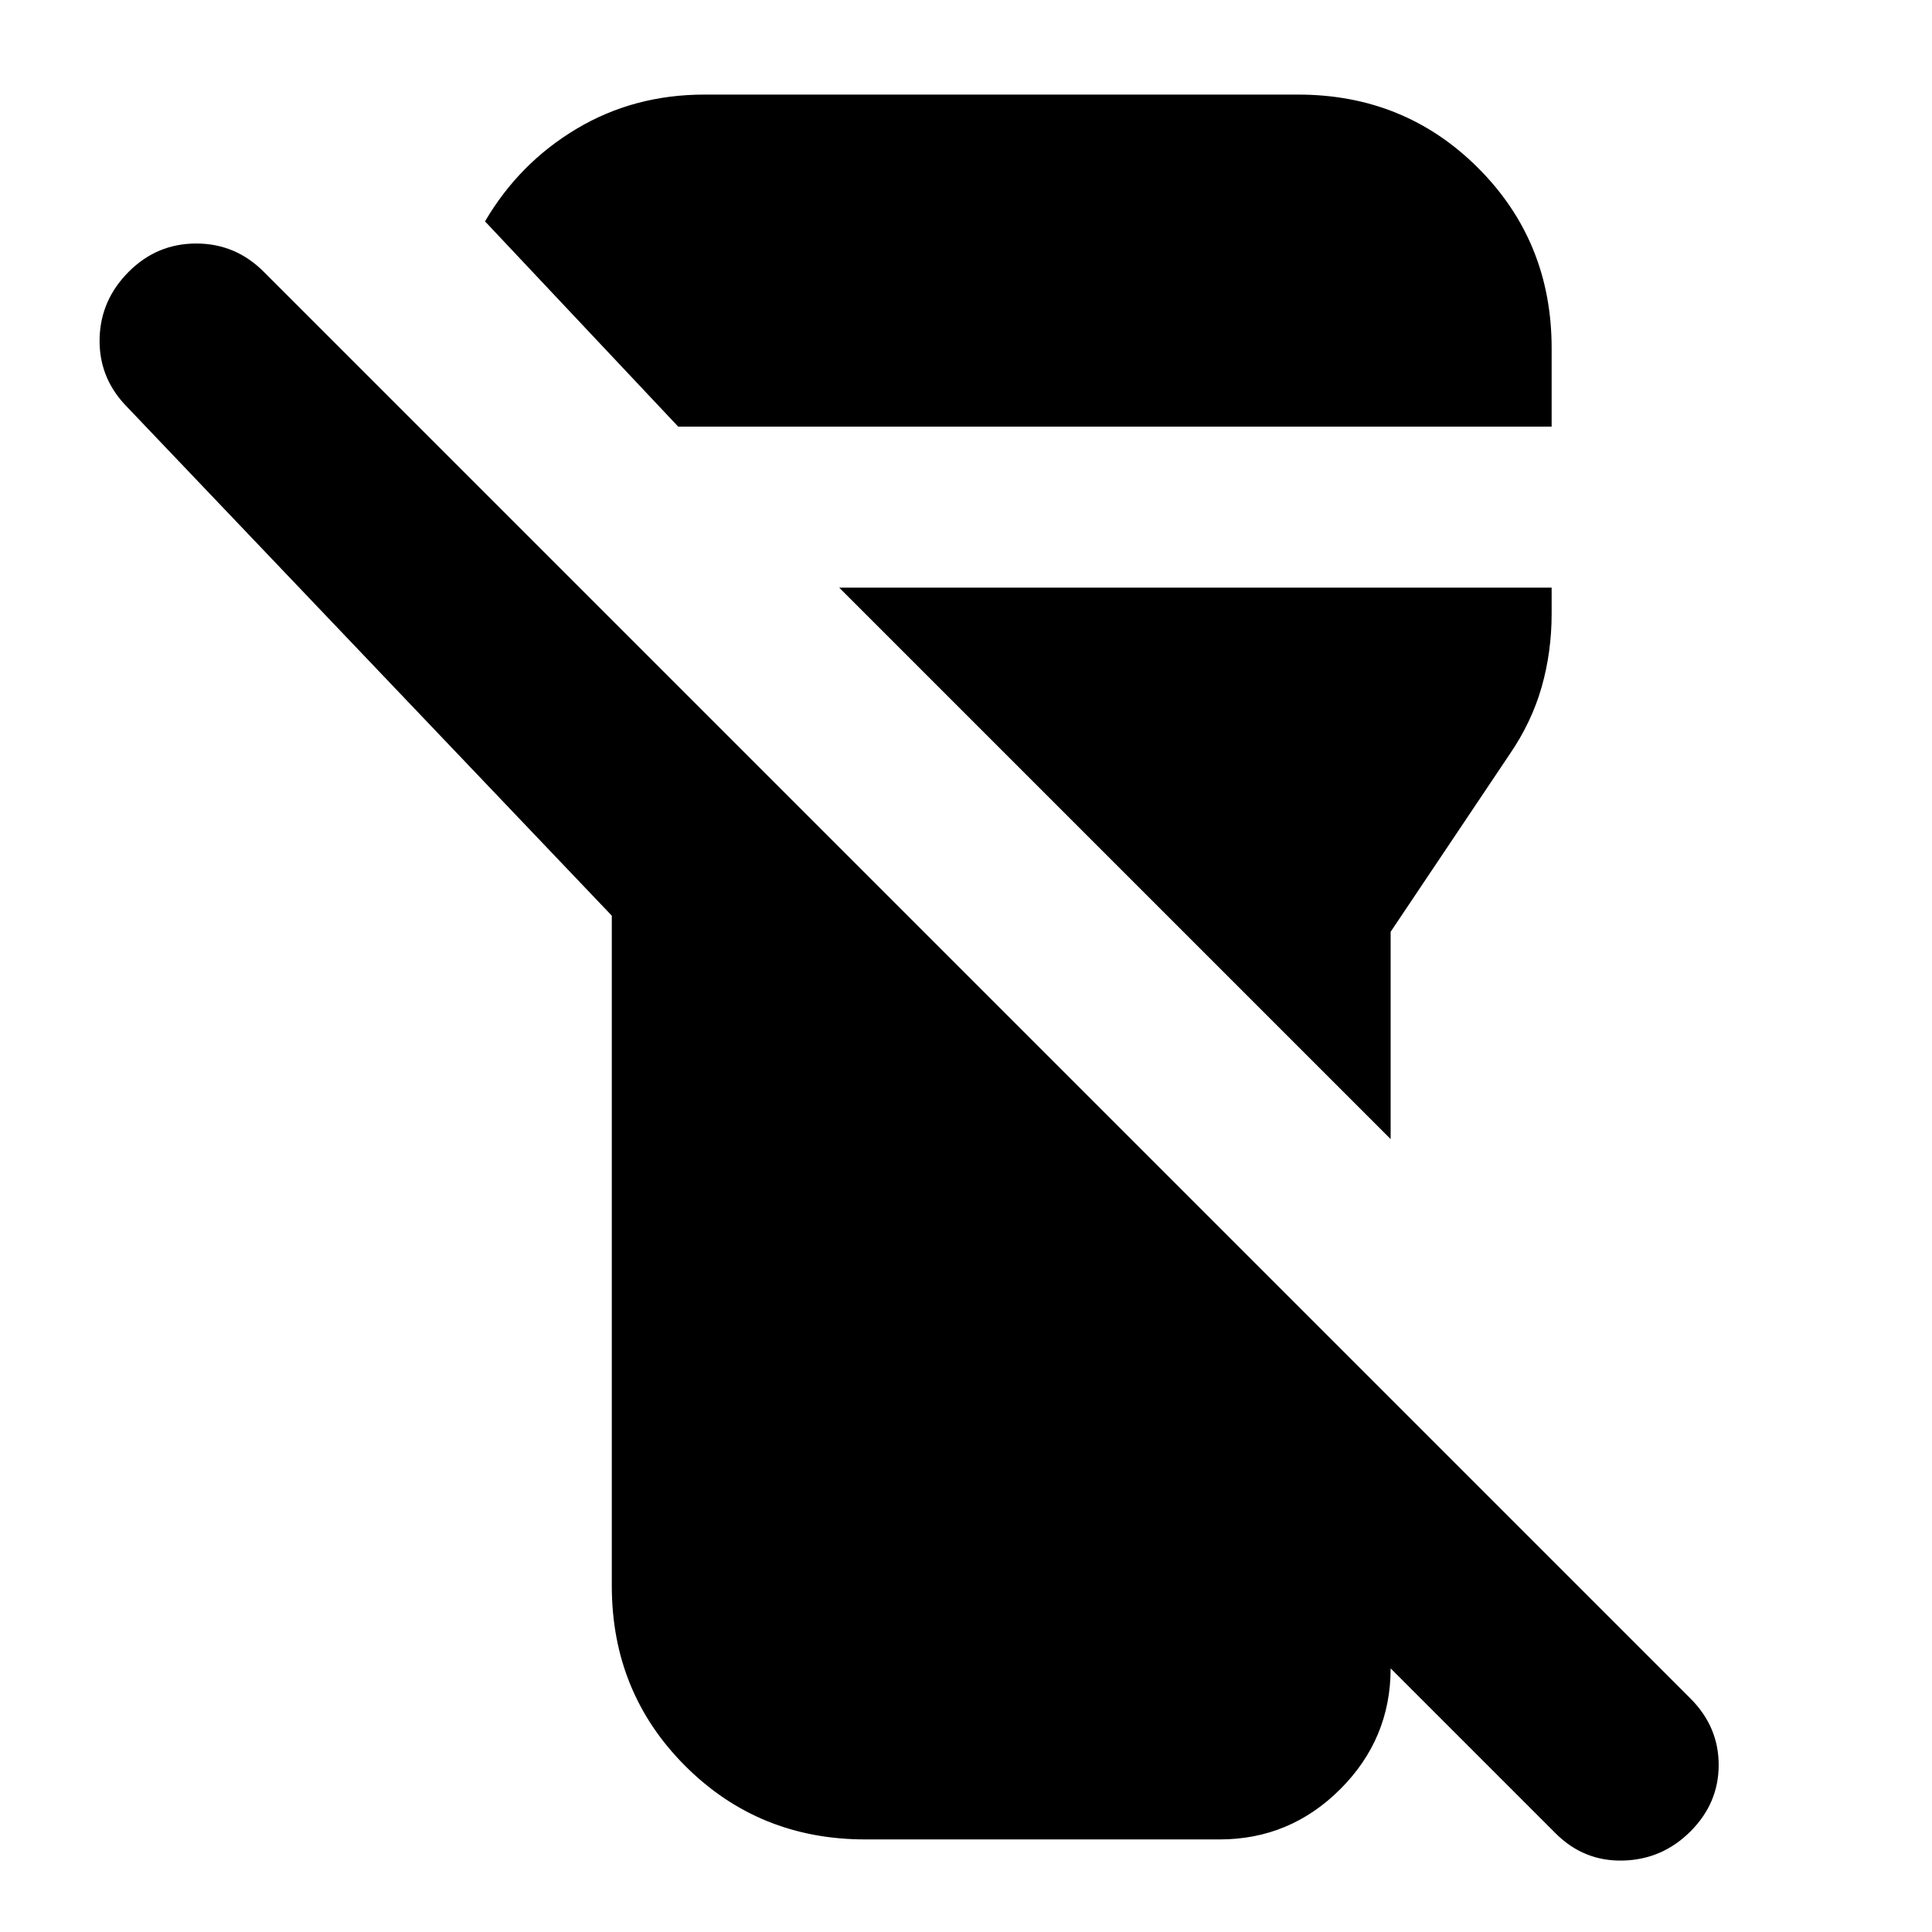 <svg xmlns="http://www.w3.org/2000/svg" height="24" viewBox="0 -960 960 960" width="24"><path d="M304-172v-333L62-759q-13-14-12.5-33T64-825q14-14 33.5-14t33.5 14l709 709q14 14 14 33t-14 33q-14 14-33.5 14.5T773-49l-82-82q0 35-25 60t-60 25H430q-53 0-89.5-36.5T304-172Zm467-576H337l-96-102q17-29 45.5-46t63.5-17h295q53 0 89.5 36.5T771-787v39Zm-80 354L417-668h354v13q0 19-5 36.5T750-585l-59 88v103Z"/></svg>